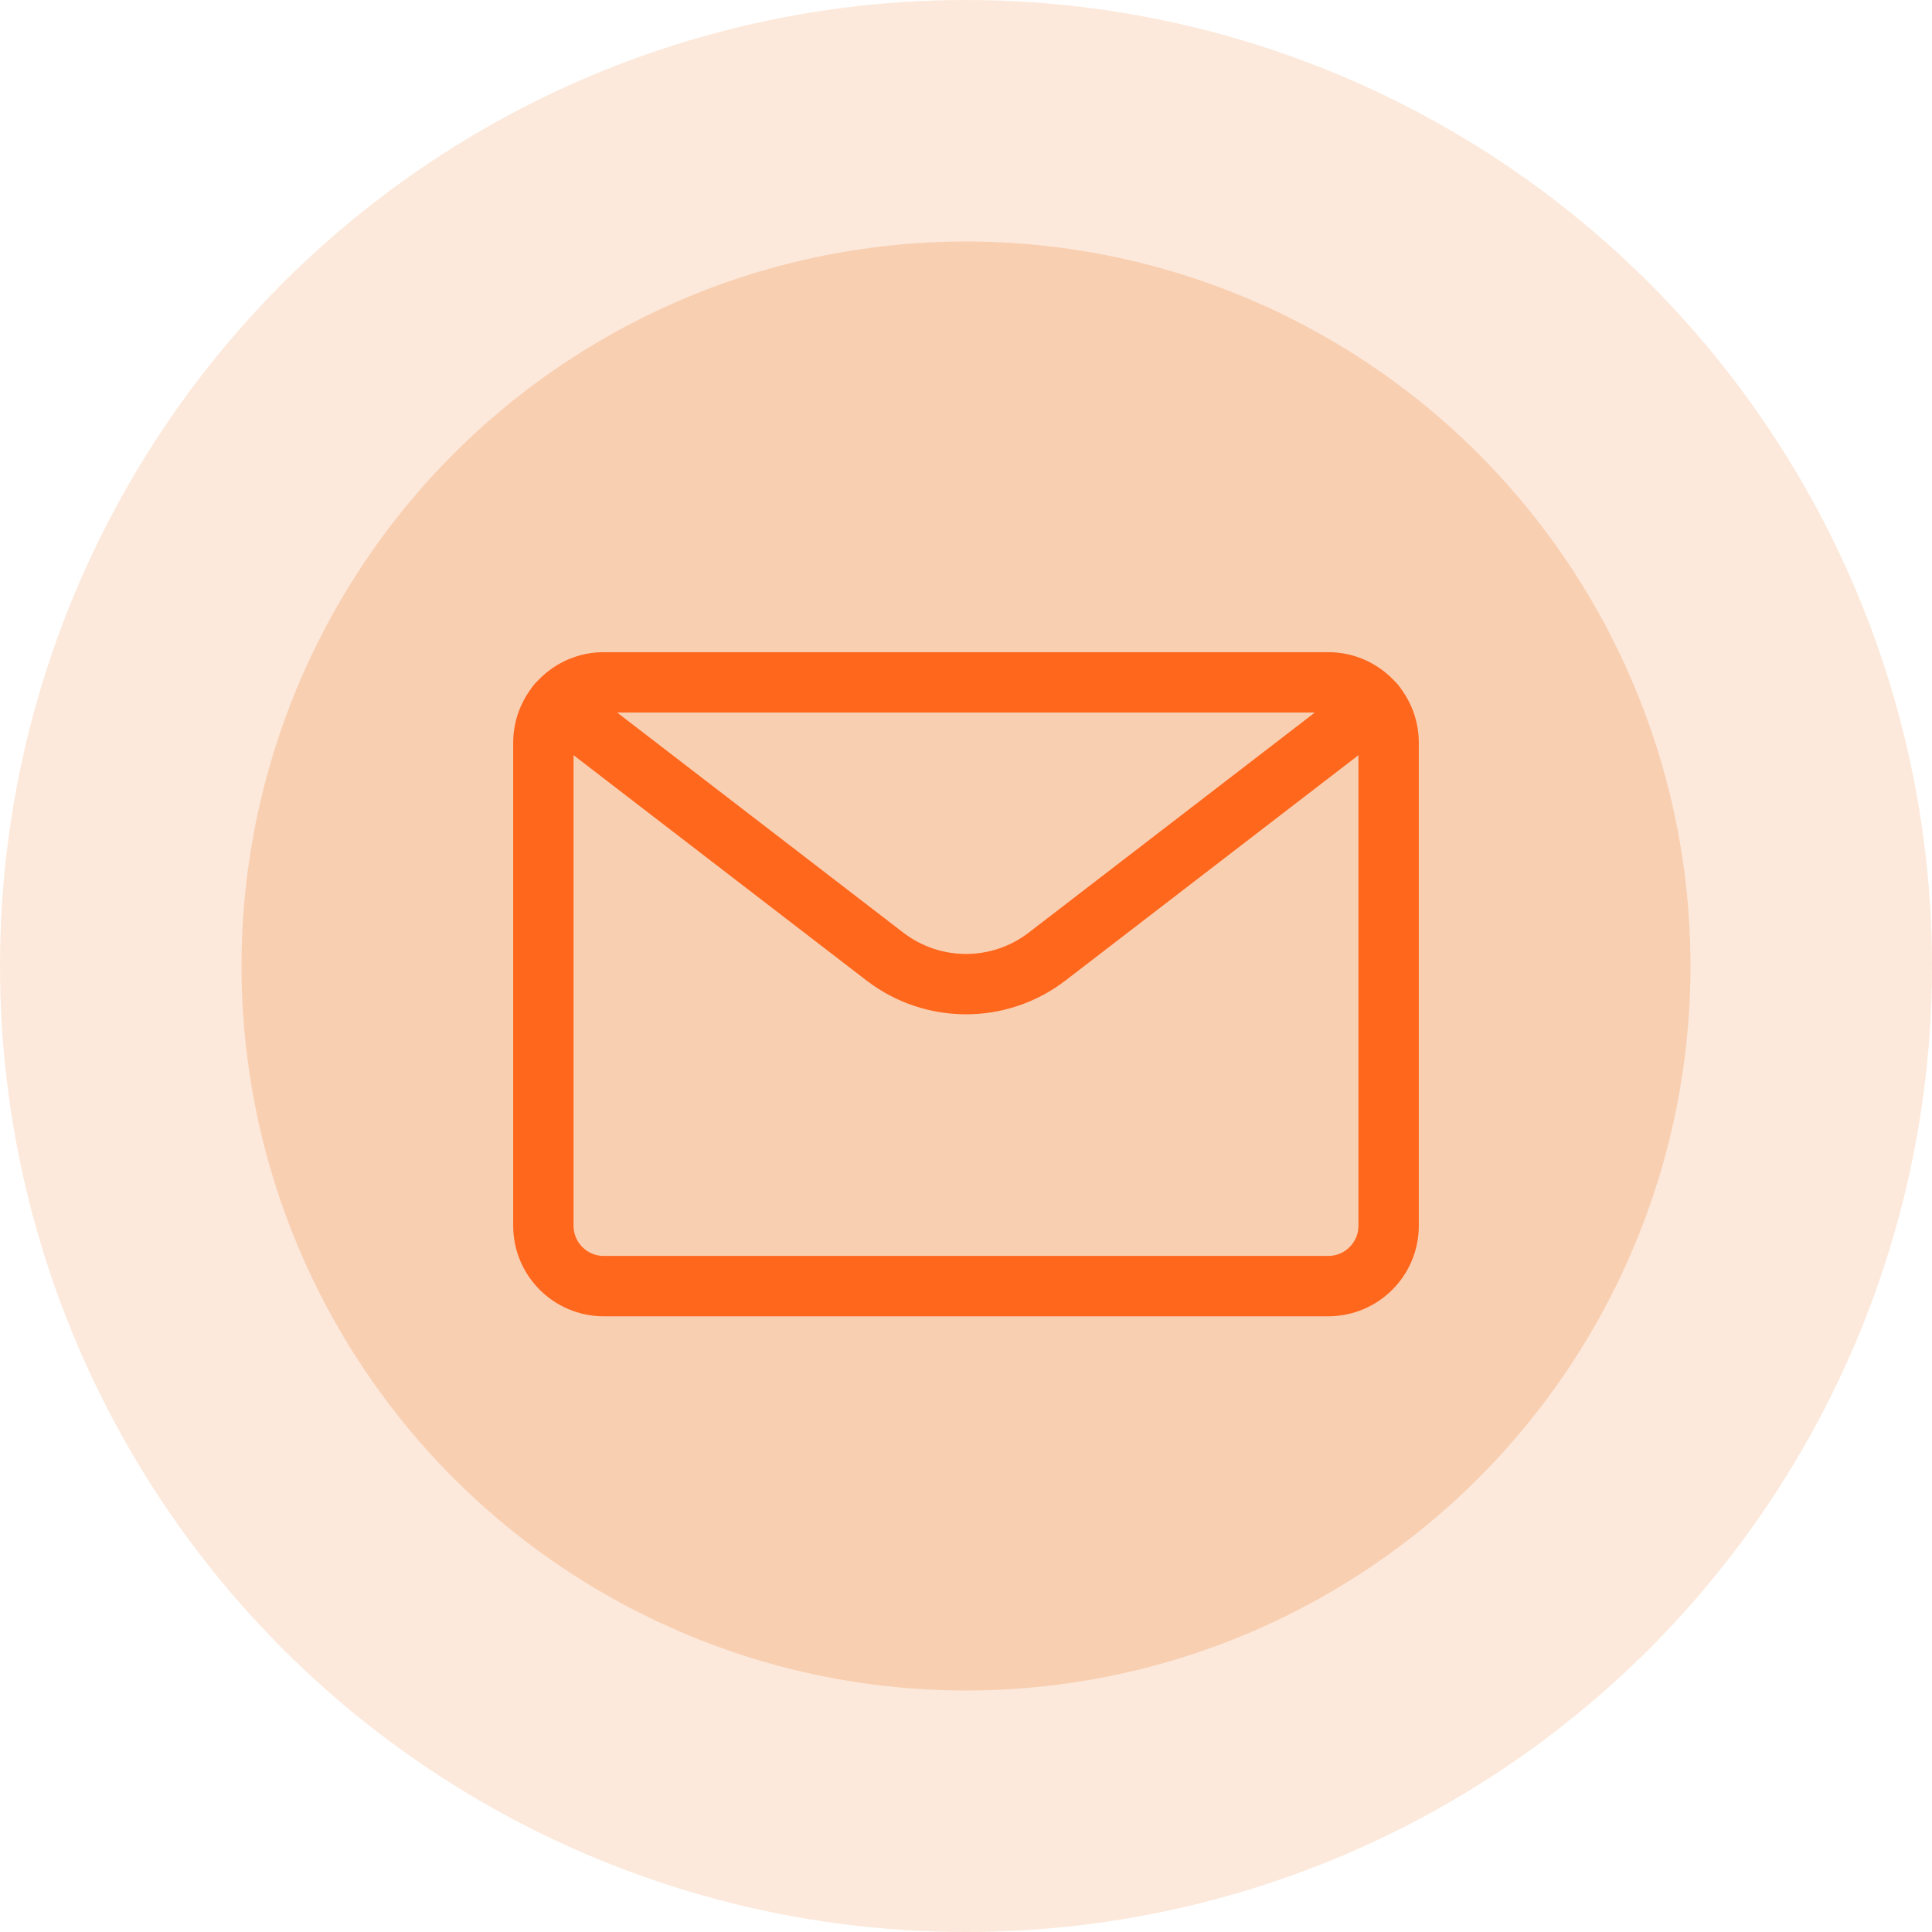 <svg width="48" height="48" viewBox="0 0 48 48" fill="none" xmlns="http://www.w3.org/2000/svg">
<circle opacity="0.15" cx="24" cy="24" r="24" fill="#EC6D13"/>
<circle opacity="0.2" cx="24" cy="24" r="18" fill="#EC6D13"/>
<path fill-rule="evenodd" clip-rule="evenodd" d="M13.5 18.453C13.5 17.625 14.172 16.953 15 16.953H33C33.828 16.953 34.5 17.625 34.5 18.453V30.453C34.5 31.282 33.828 31.953 33 31.953H15C14.172 31.953 13.5 31.282 13.5 30.453V18.453Z" stroke="#FF671D" stroke-width="1.5" stroke-linecap="round" stroke-linejoin="round"/>
<path d="M34.161 17.5L26.017 23.764C24.828 24.679 23.172 24.679 21.983 23.764L13.839 17.5" stroke="#FF671D" stroke-width="1.5" stroke-linecap="round" stroke-linejoin="round"/>
</svg>
